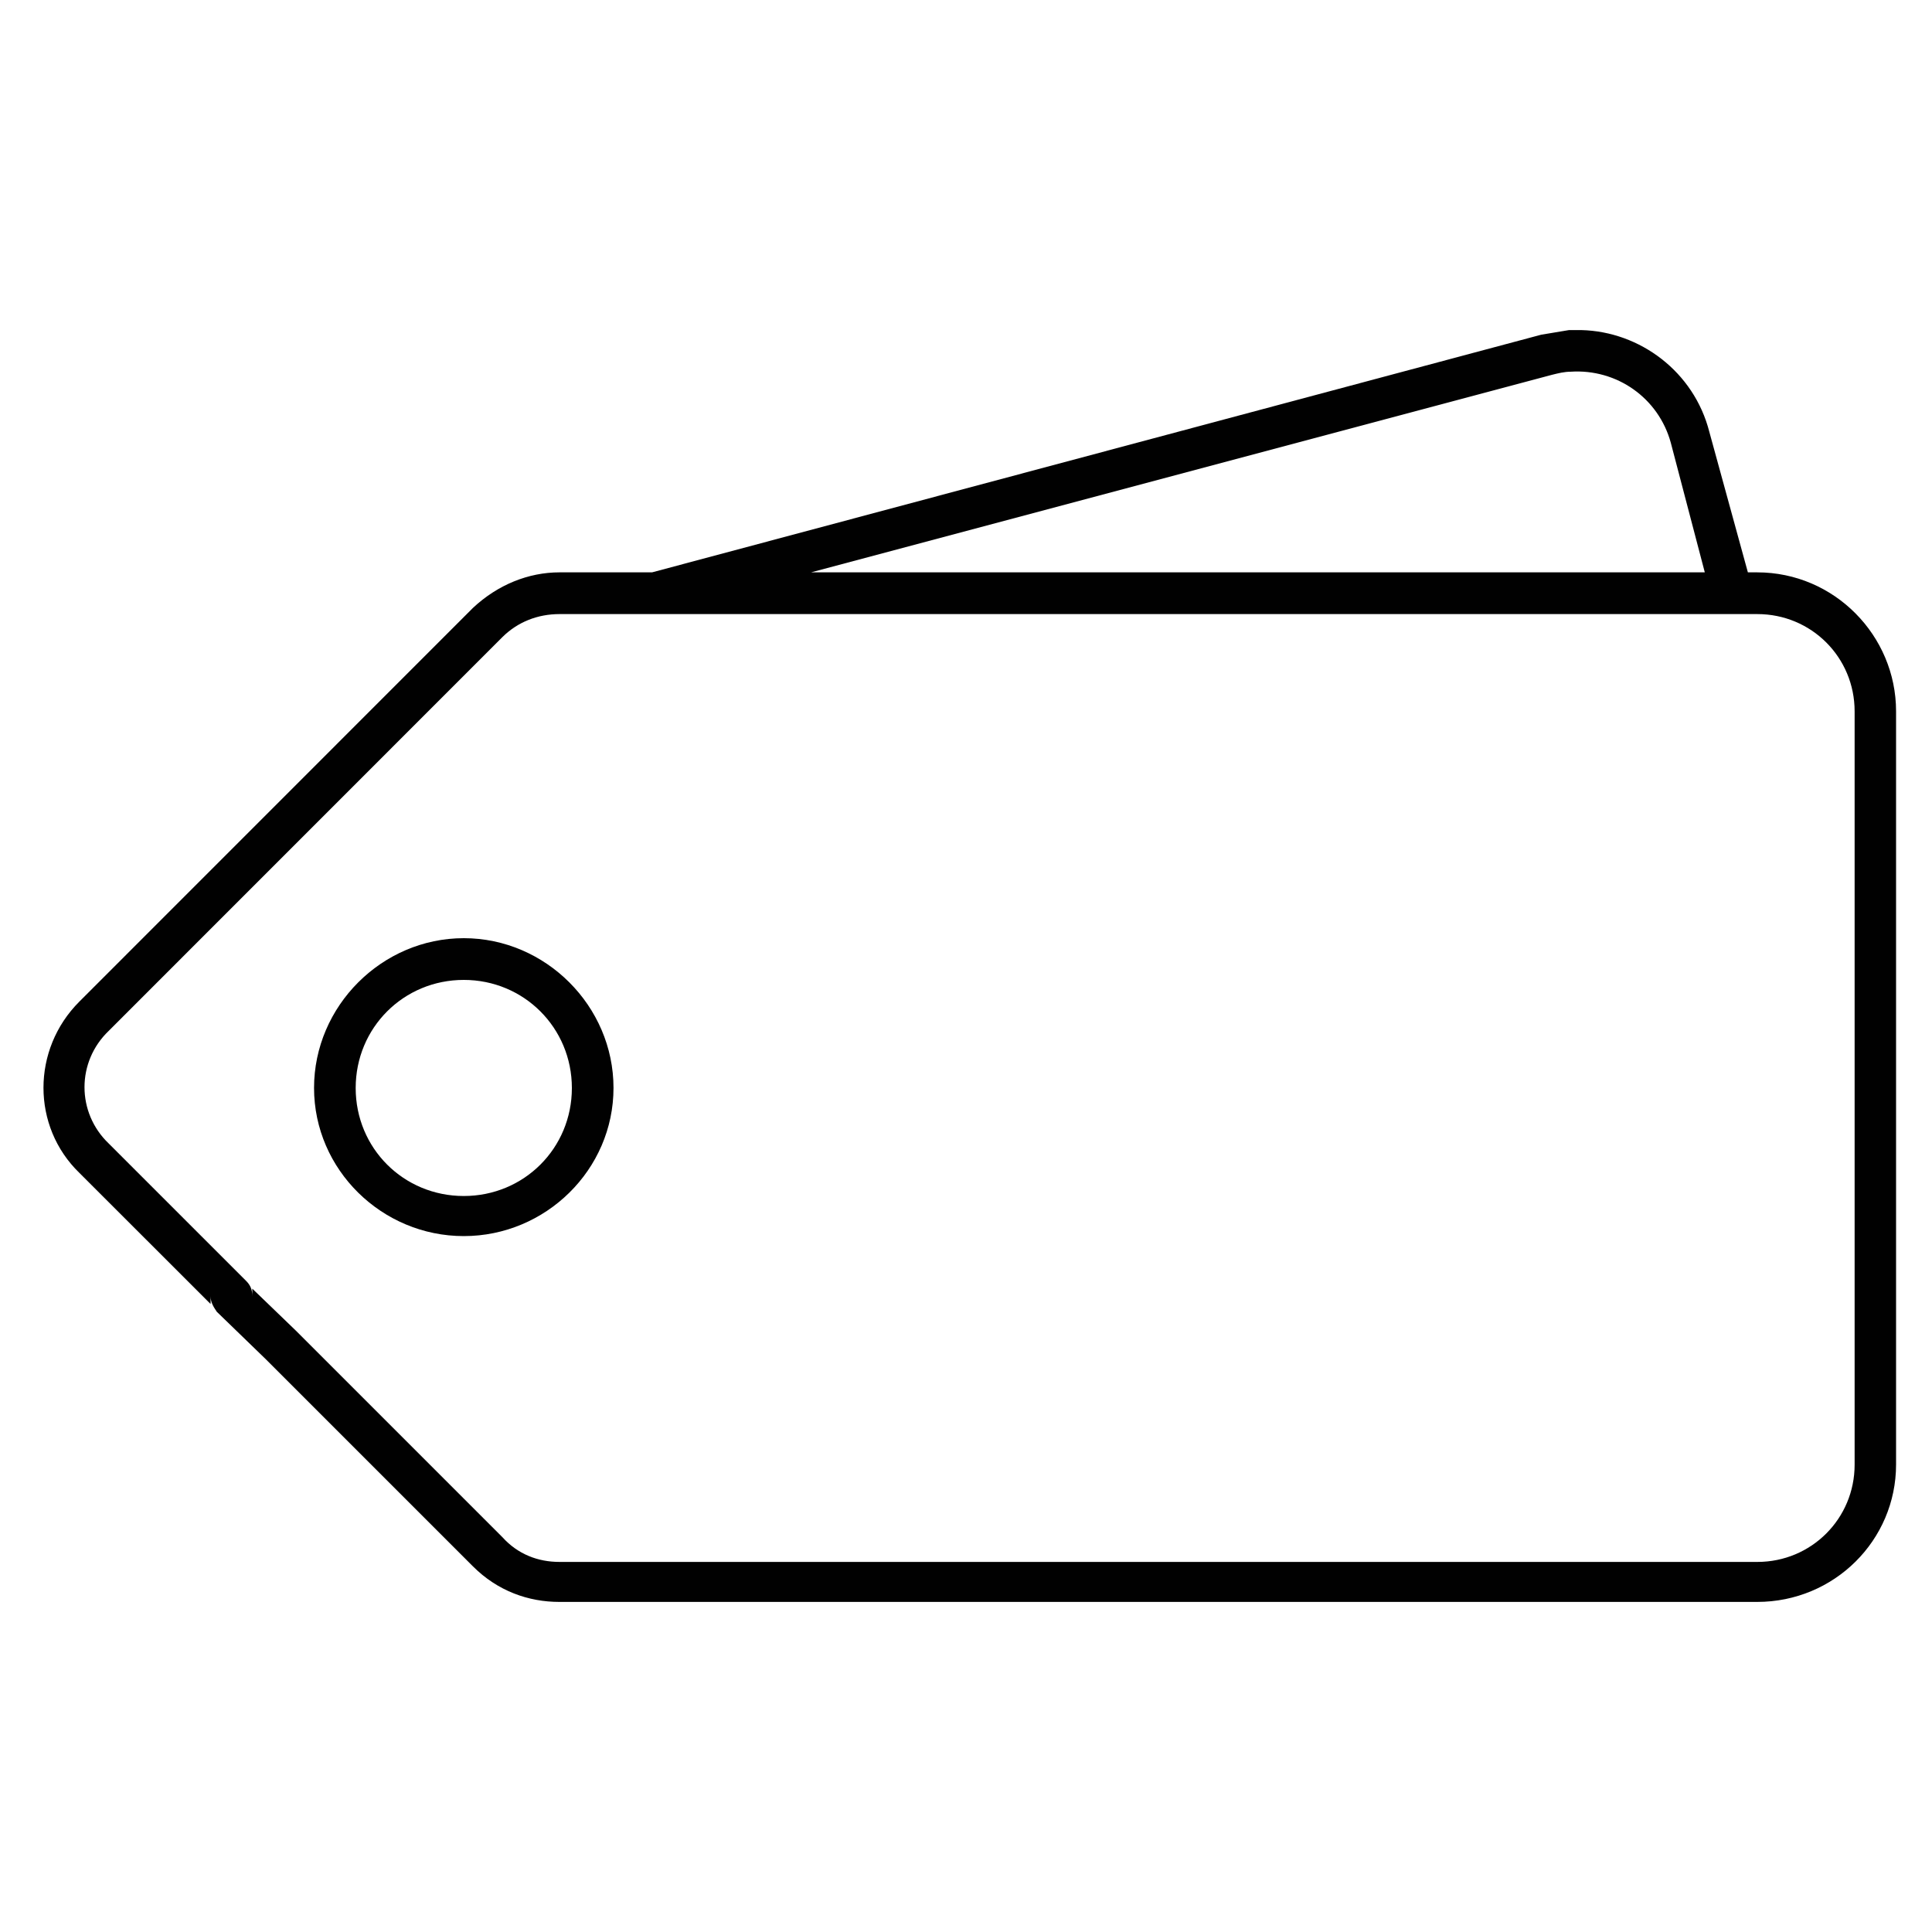 <?xml version="1.0" encoding="utf-8"?>
<!-- Generator: Adobe Illustrator 18.1.1, SVG Export Plug-In . SVG Version: 6.00 Build 0)  -->
<svg version="1.1" id="Layer_1" xmlns="http://www.w3.org/2000/svg" xmlns:xlink="http://www.w3.org/1999/xlink" x="0px" y="0px"
	 viewBox="0 0 2000 2000" enable-background="new 0 0 2000 2000" xml:space="preserve">
<g>
	<path fill="#010101" d="M1637,341.7c-4.8,0-9.6,0-12.8,0l0,0c-9.6,1.6-19.2,3.2-28.8,4.8L675,592.5h-95.9l0,0
		c-32,0-63.9,12.8-89.5,36.8L82.2,1036.8c-49.6,49.5-49.6,129.4,0,177.4L218,1349.9v-8c0,6.4,3.2,11.2,6.4,16l51.1,49.5l214.1,214.1
		c25.6,25.6,57.5,36.8,89.5,36.8h506.5h73.5h659.9c79.9,0,143.8-63.9,143.8-142.2V736.3c0-78.3-63.9-143.8-143.8-143.8h-9.6
		l-39.9-145.4l0,0C1753.6,384.8,1697.7,343.2,1637,341.7L1637,341.7z M1625.8,384.8L1625.8,384.8c47.9-3.2,91.1,27.2,103.8,73.5
		l35.2,134.2H839.6l767-204.5C1613,386.4,1619.4,384.8,1625.8,384.8L1625.8,384.8z M579.2,635.7h94.3c1.6,0,1.6,0,3.2,0h1116.9
		c0,0,1.6,0,3.2,0h22.4c55.9,0,100.7,44.7,100.7,100.7v779.8c0,55.9-44.8,100.7-100.7,100.7h-660h-73.5H579.2
		c-22.4,0-43.2-8-59.1-25.6l-214.1-214.1l0,0l-44.8-43.2v8c0-6.4-1.6-11.2-6.4-16l-142.2-142.2c-33.5-32-33.5-84.7,0-116.7
		L520,659.6C536,643.7,556.8,635.7,579.2,635.7L579.2,635.7L579.2,635.7z M480.1,971.2c-84.7,0-155,70.3-155,155
		c0,84.7,70.3,153.4,155,153.4c84.7,0,155-68.7,155-153.4C635.1,1041.5,564.8,971.2,480.1,971.2L480.1,971.2z M480.1,1014.4
		c62.3,0,111.9,49.6,111.9,111.9c0,62.3-49.5,111.8-111.9,111.8s-111.9-49.5-111.9-111.8C368.2,1063.9,417.8,1014.4,480.1,1014.4
		L480.1,1014.4z"/>
</g>
</svg>
